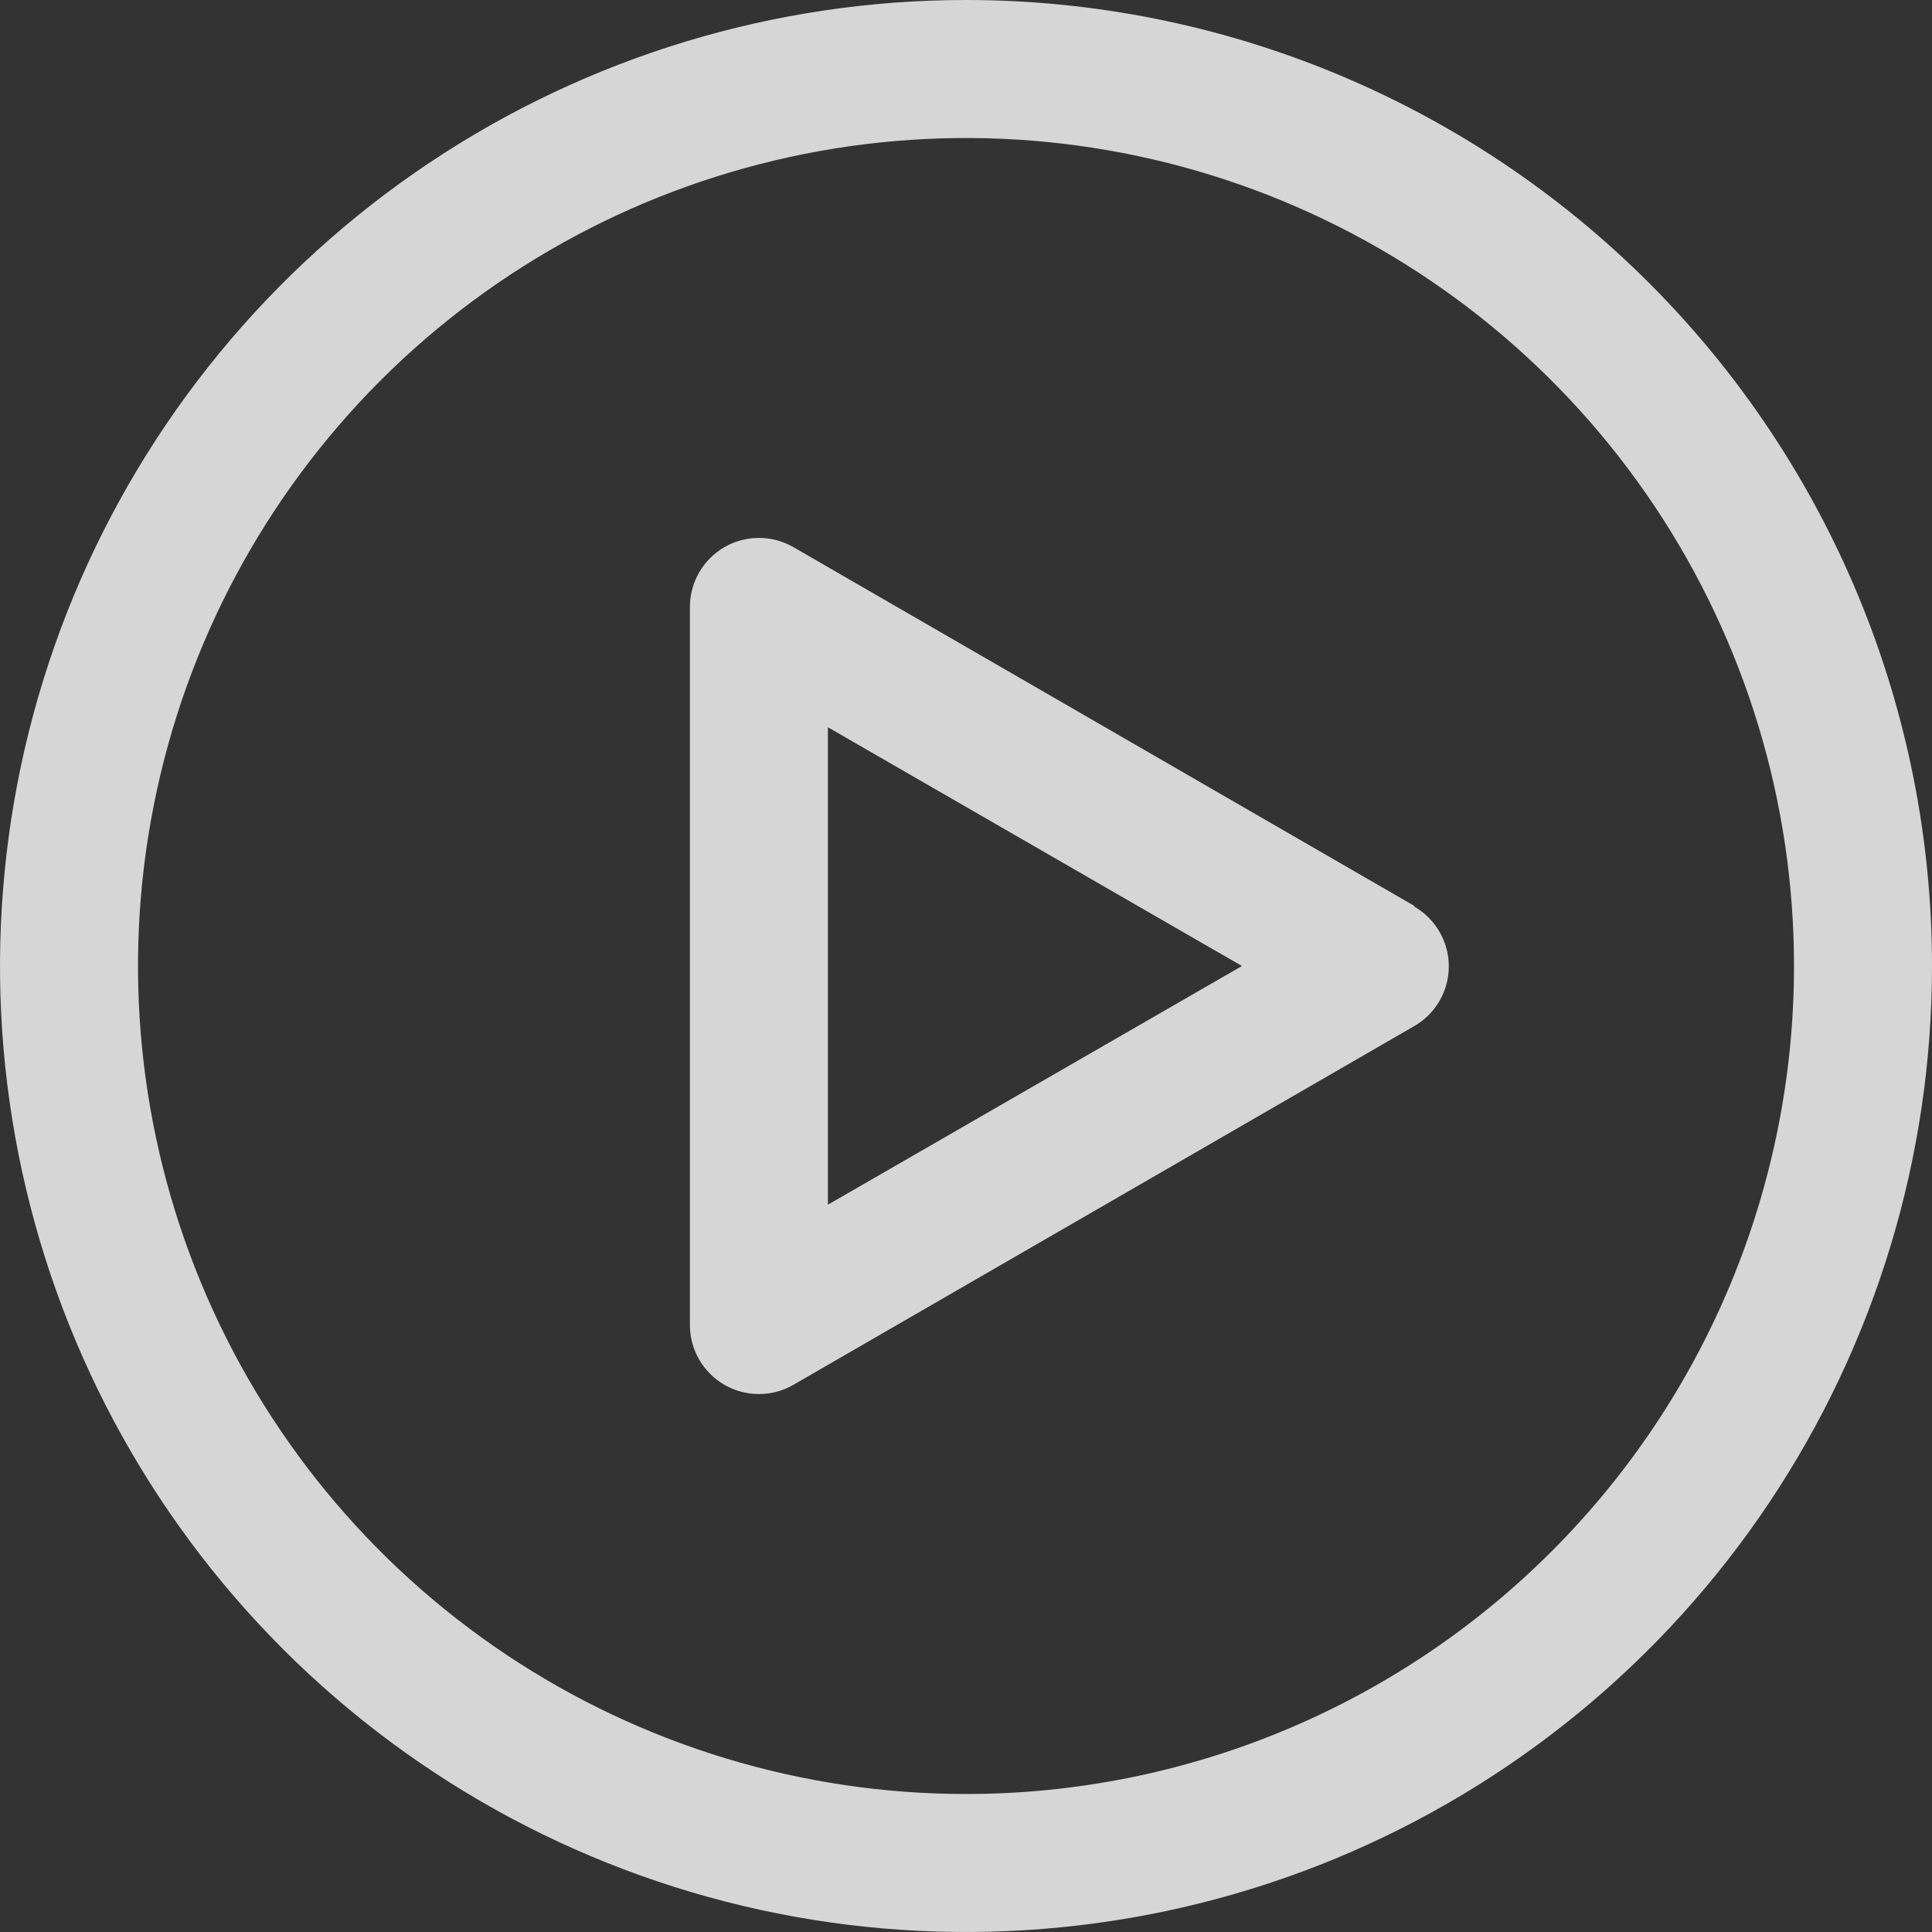 <svg width="40" height="40" viewBox="0 0 40 40" fill="none" xmlns="http://www.w3.org/2000/svg">
<rect x="0" y="0" width="40" height="40" fill="#333333" stroke="none"/>
<g opacity="0.8">
<path d="M20 0C16.044 0 12.178 1.173 8.889 3.371C5.6 5.568 3.036 8.692 1.522 12.346C0.009 16.001 -0.387 20.022 0.384 23.902C1.156 27.781 3.061 31.345 5.858 34.142C8.655 36.939 12.219 38.844 16.098 39.616C19.978 40.387 23.999 39.991 27.654 38.478C31.308 36.964 34.432 34.4 36.629 31.111C38.827 27.822 40 23.956 40 20C40 14.696 37.893 9.609 34.142 5.858C30.391 2.107 25.304 0 20 0ZM20 37.143C16.61 37.143 13.295 36.137 10.476 34.254C7.657 32.37 5.46 29.693 4.162 26.56C2.865 23.428 2.525 19.981 3.187 16.656C3.848 13.33 5.481 10.276 7.878 7.878C10.276 5.481 13.33 3.848 16.656 3.187C19.981 2.525 23.428 2.865 26.56 4.162C29.693 5.46 32.37 7.657 34.254 10.476C36.137 13.295 37.143 16.61 37.143 20C37.143 24.547 35.337 28.907 32.122 32.122C28.907 35.337 24.547 37.143 20 37.143Z" fill="white"/>
<path d="M29.284 18.757L16.427 11.328C16.209 11.203 15.963 11.136 15.711 11.137C15.46 11.137 15.213 11.204 14.996 11.329C14.779 11.456 14.598 11.637 14.473 11.855C14.348 12.073 14.283 12.32 14.284 12.571V27.428C14.283 27.679 14.348 27.926 14.473 28.144C14.598 28.362 14.779 28.544 14.996 28.67C15.213 28.796 15.46 28.862 15.711 28.862C15.963 28.863 16.209 28.797 16.427 28.671L29.284 21.242C29.501 21.117 29.68 20.937 29.805 20.72C29.93 20.503 29.996 20.257 29.996 20.007C29.996 19.756 29.93 19.511 29.805 19.294C29.68 19.077 29.501 18.897 29.284 18.771V18.757ZM17.141 24.942V15.057L25.713 20L17.141 24.942Z" fill="white"/>
</g>
</svg>
